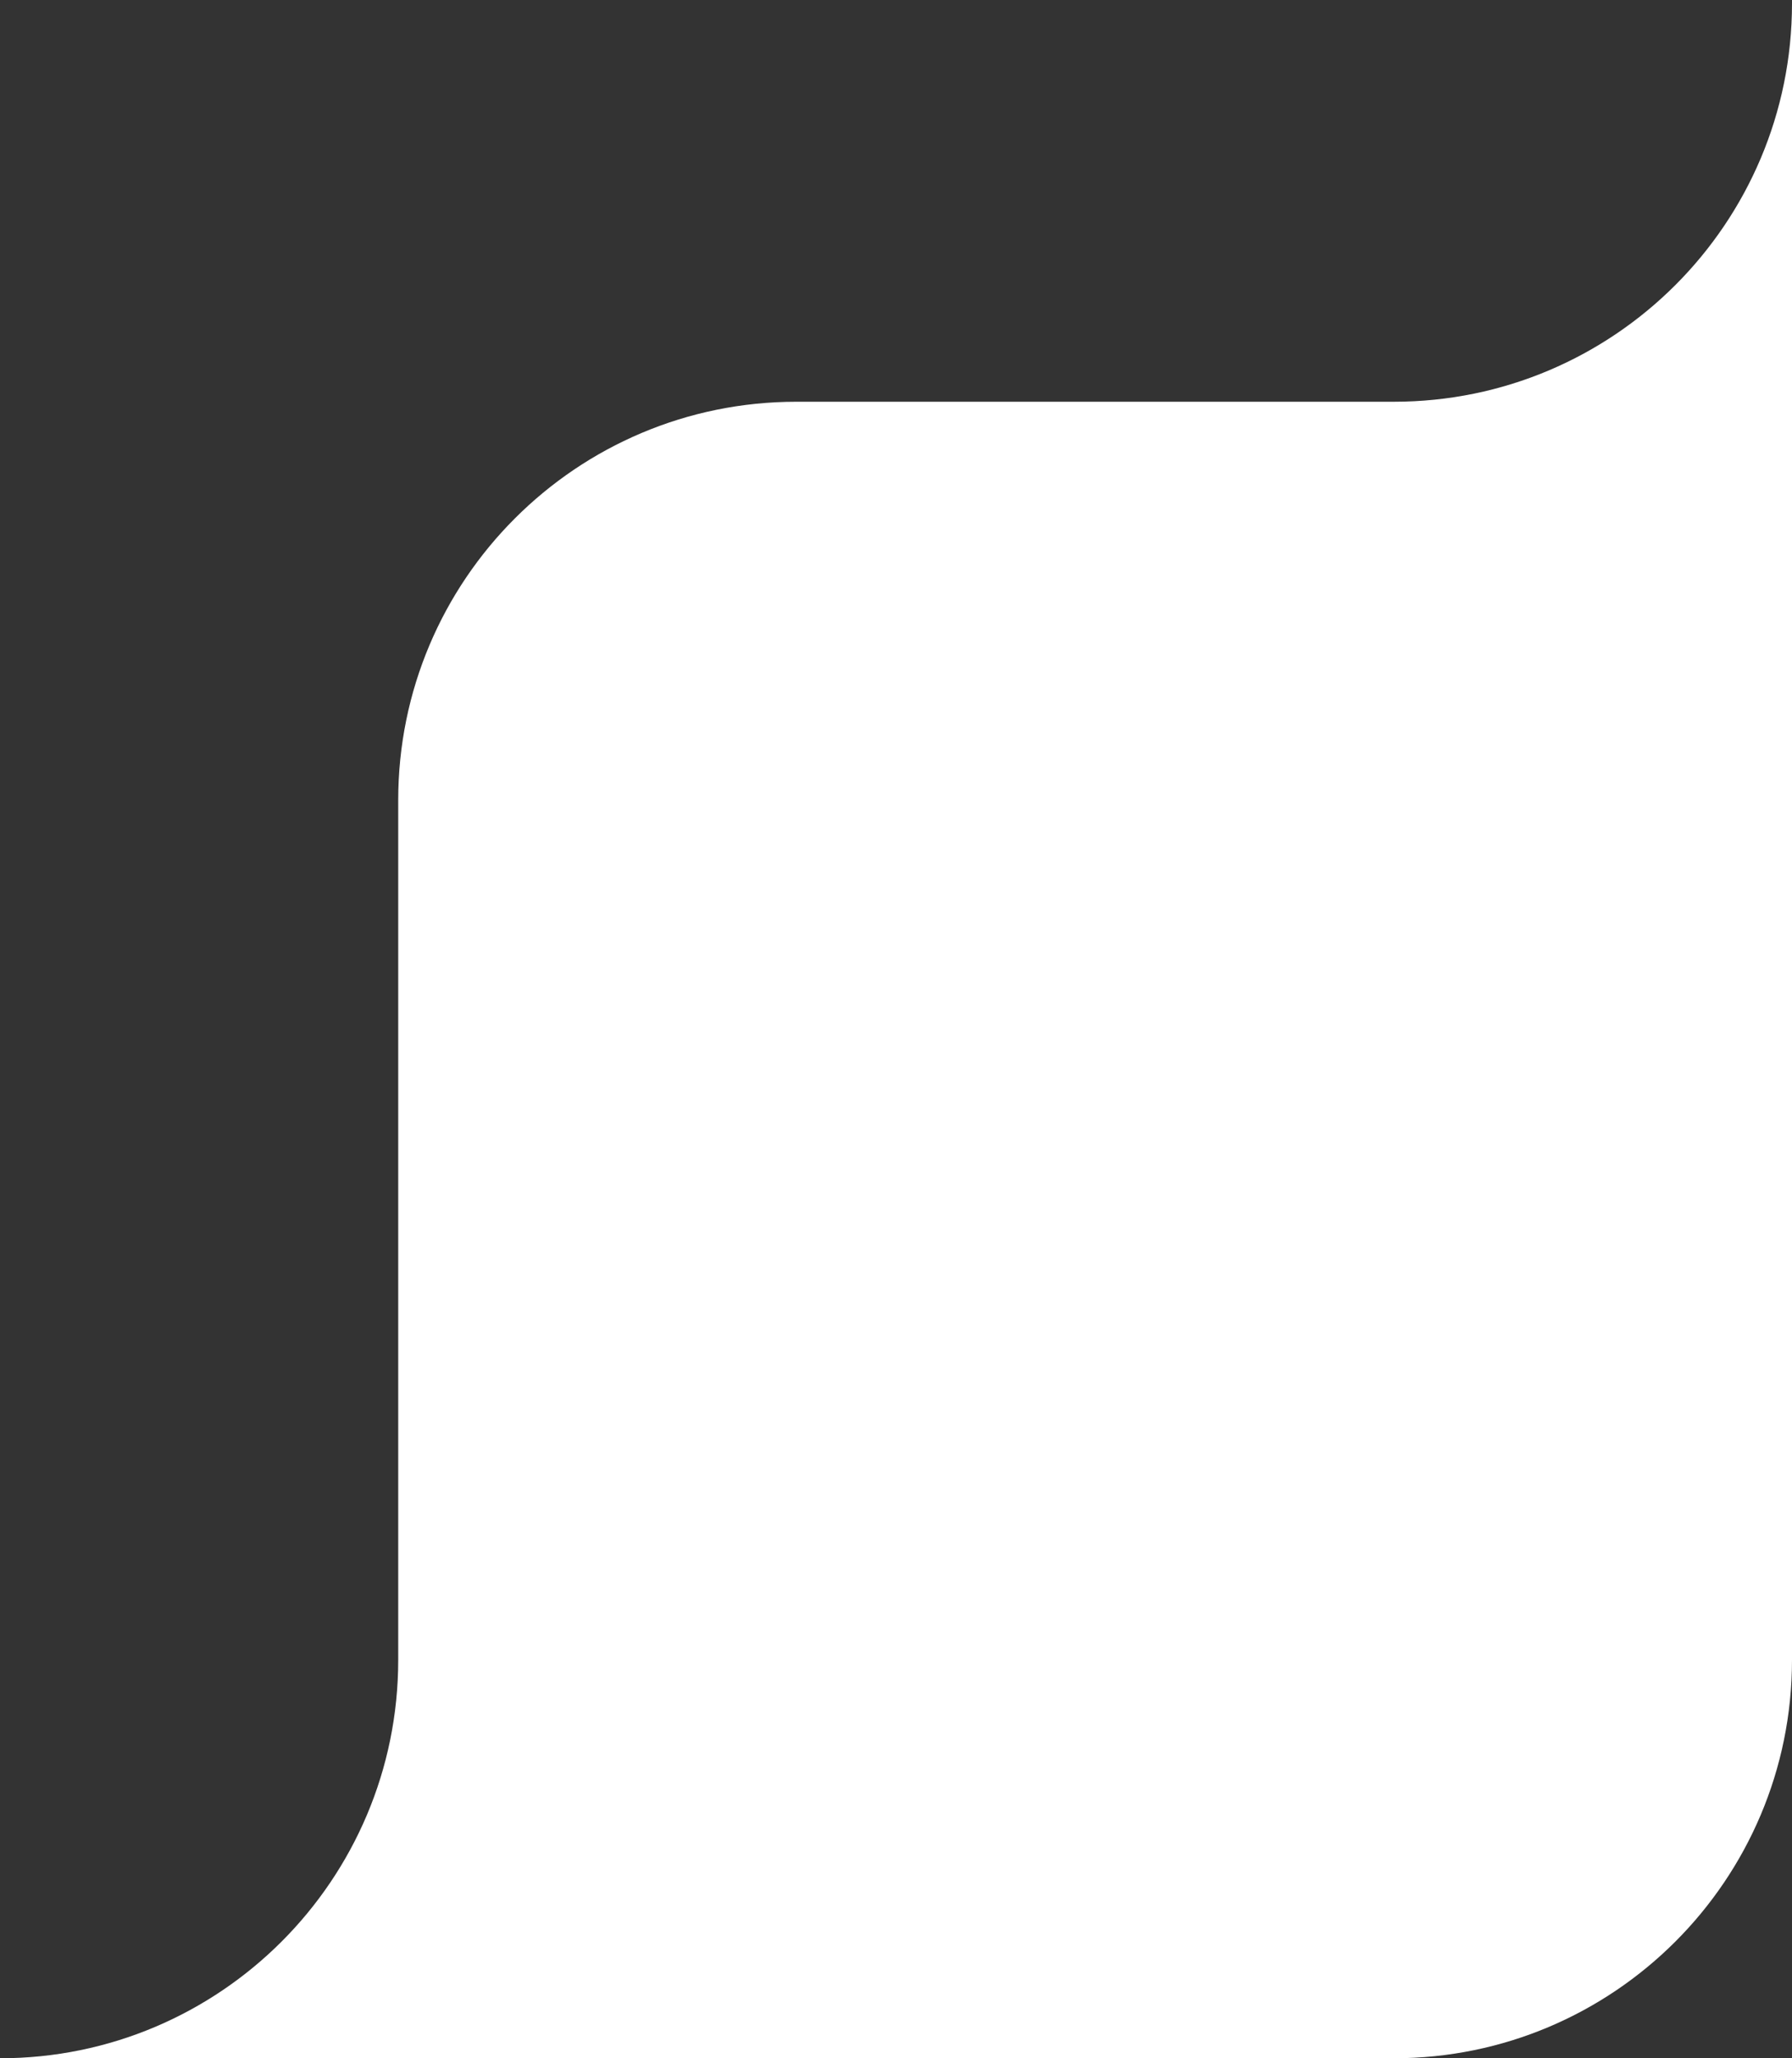 <svg width="108" height="124" viewBox="0 0 108 124" fill="none" xmlns="http://www.w3.org/2000/svg">
<rect x="0" y="0" width="108" height="124" fill="#333333" stroke="none"/>
<path id="Exclude" fill-rule="evenodd" clip-rule="evenodd" d="M0 124H84C97.255 124 108 113.255 108 100V0.203C108 13.458 97.255 24.203 84 24.203H48C34.745 24.203 24 34.948 24 48.203V100C24 113.255 13.255 124 0 124Z" fill="white"/>
</svg>
